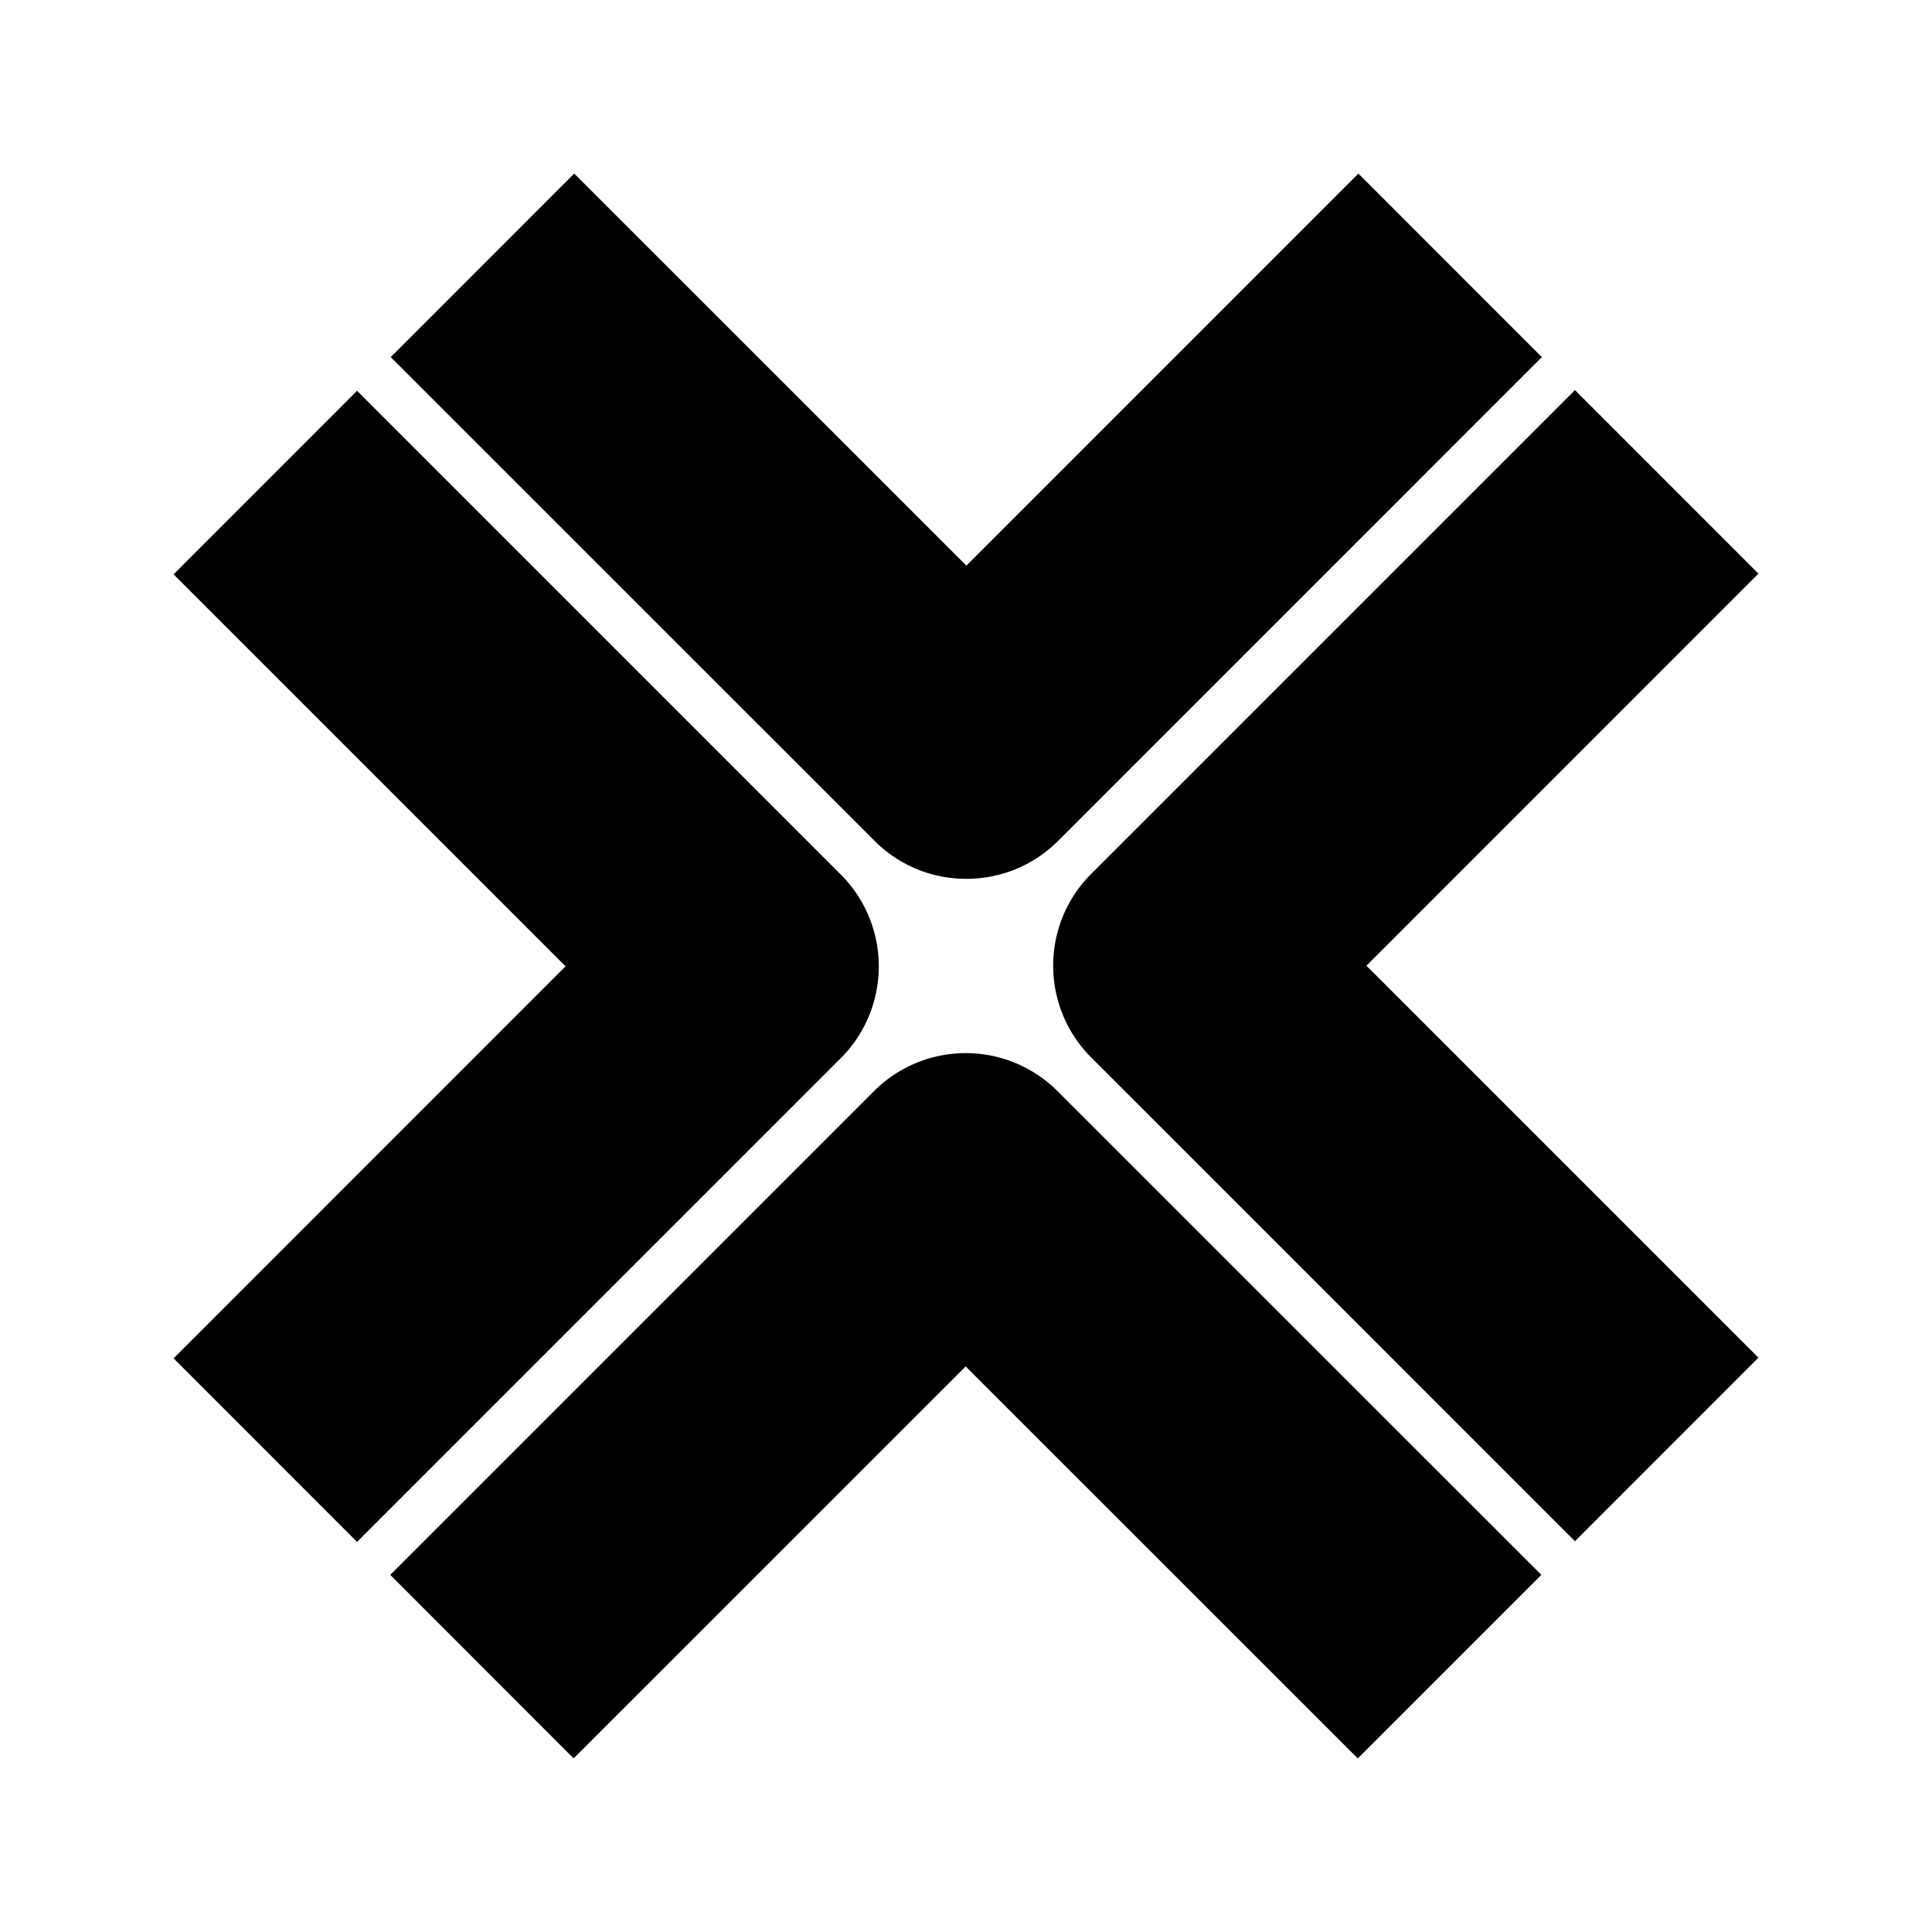 <svg xmlns="http://www.w3.org/2000/svg" fill="none" viewBox="0 0 256 256"><path fill="#000" d="M127.948 181.051 179.913 233l24.325-24.321-64.115-64.102a17.2 17.2 0 0 0-12.156-5.034 17.2 17.2 0 0 0-12.156 5.034L51.71 208.679 76.009 233l51.939-51.936zM233 179.896l-51.939-51.935L233 76.011l-24.312-24.32-64.101 64.103a17.1 17.1 0 0 0-3.728 5.573 17.23 17.23 0 0 0 0 13.174 17.1 17.1 0 0 0 3.728 5.573l64.101 64.103zm-92.798-68.473 64.101-64.102L179.991 23l-51.939 51.949L76.087 23 51.775 47.32l64.115 64.103c3.353 3.36 7.751 5.027 12.149 5.027 4.411 0 8.809-1.667 12.163-5.027m-28.789 28.783a17.1 17.1 0 0 0 3.724-5.574 17.24 17.24 0 0 0 0-13.172 17.1 17.1 0 0 0-3.724-5.574l-64.1-64.103L23 76.103l51.939 51.936L23 179.988l24.312 24.321z"/></svg>